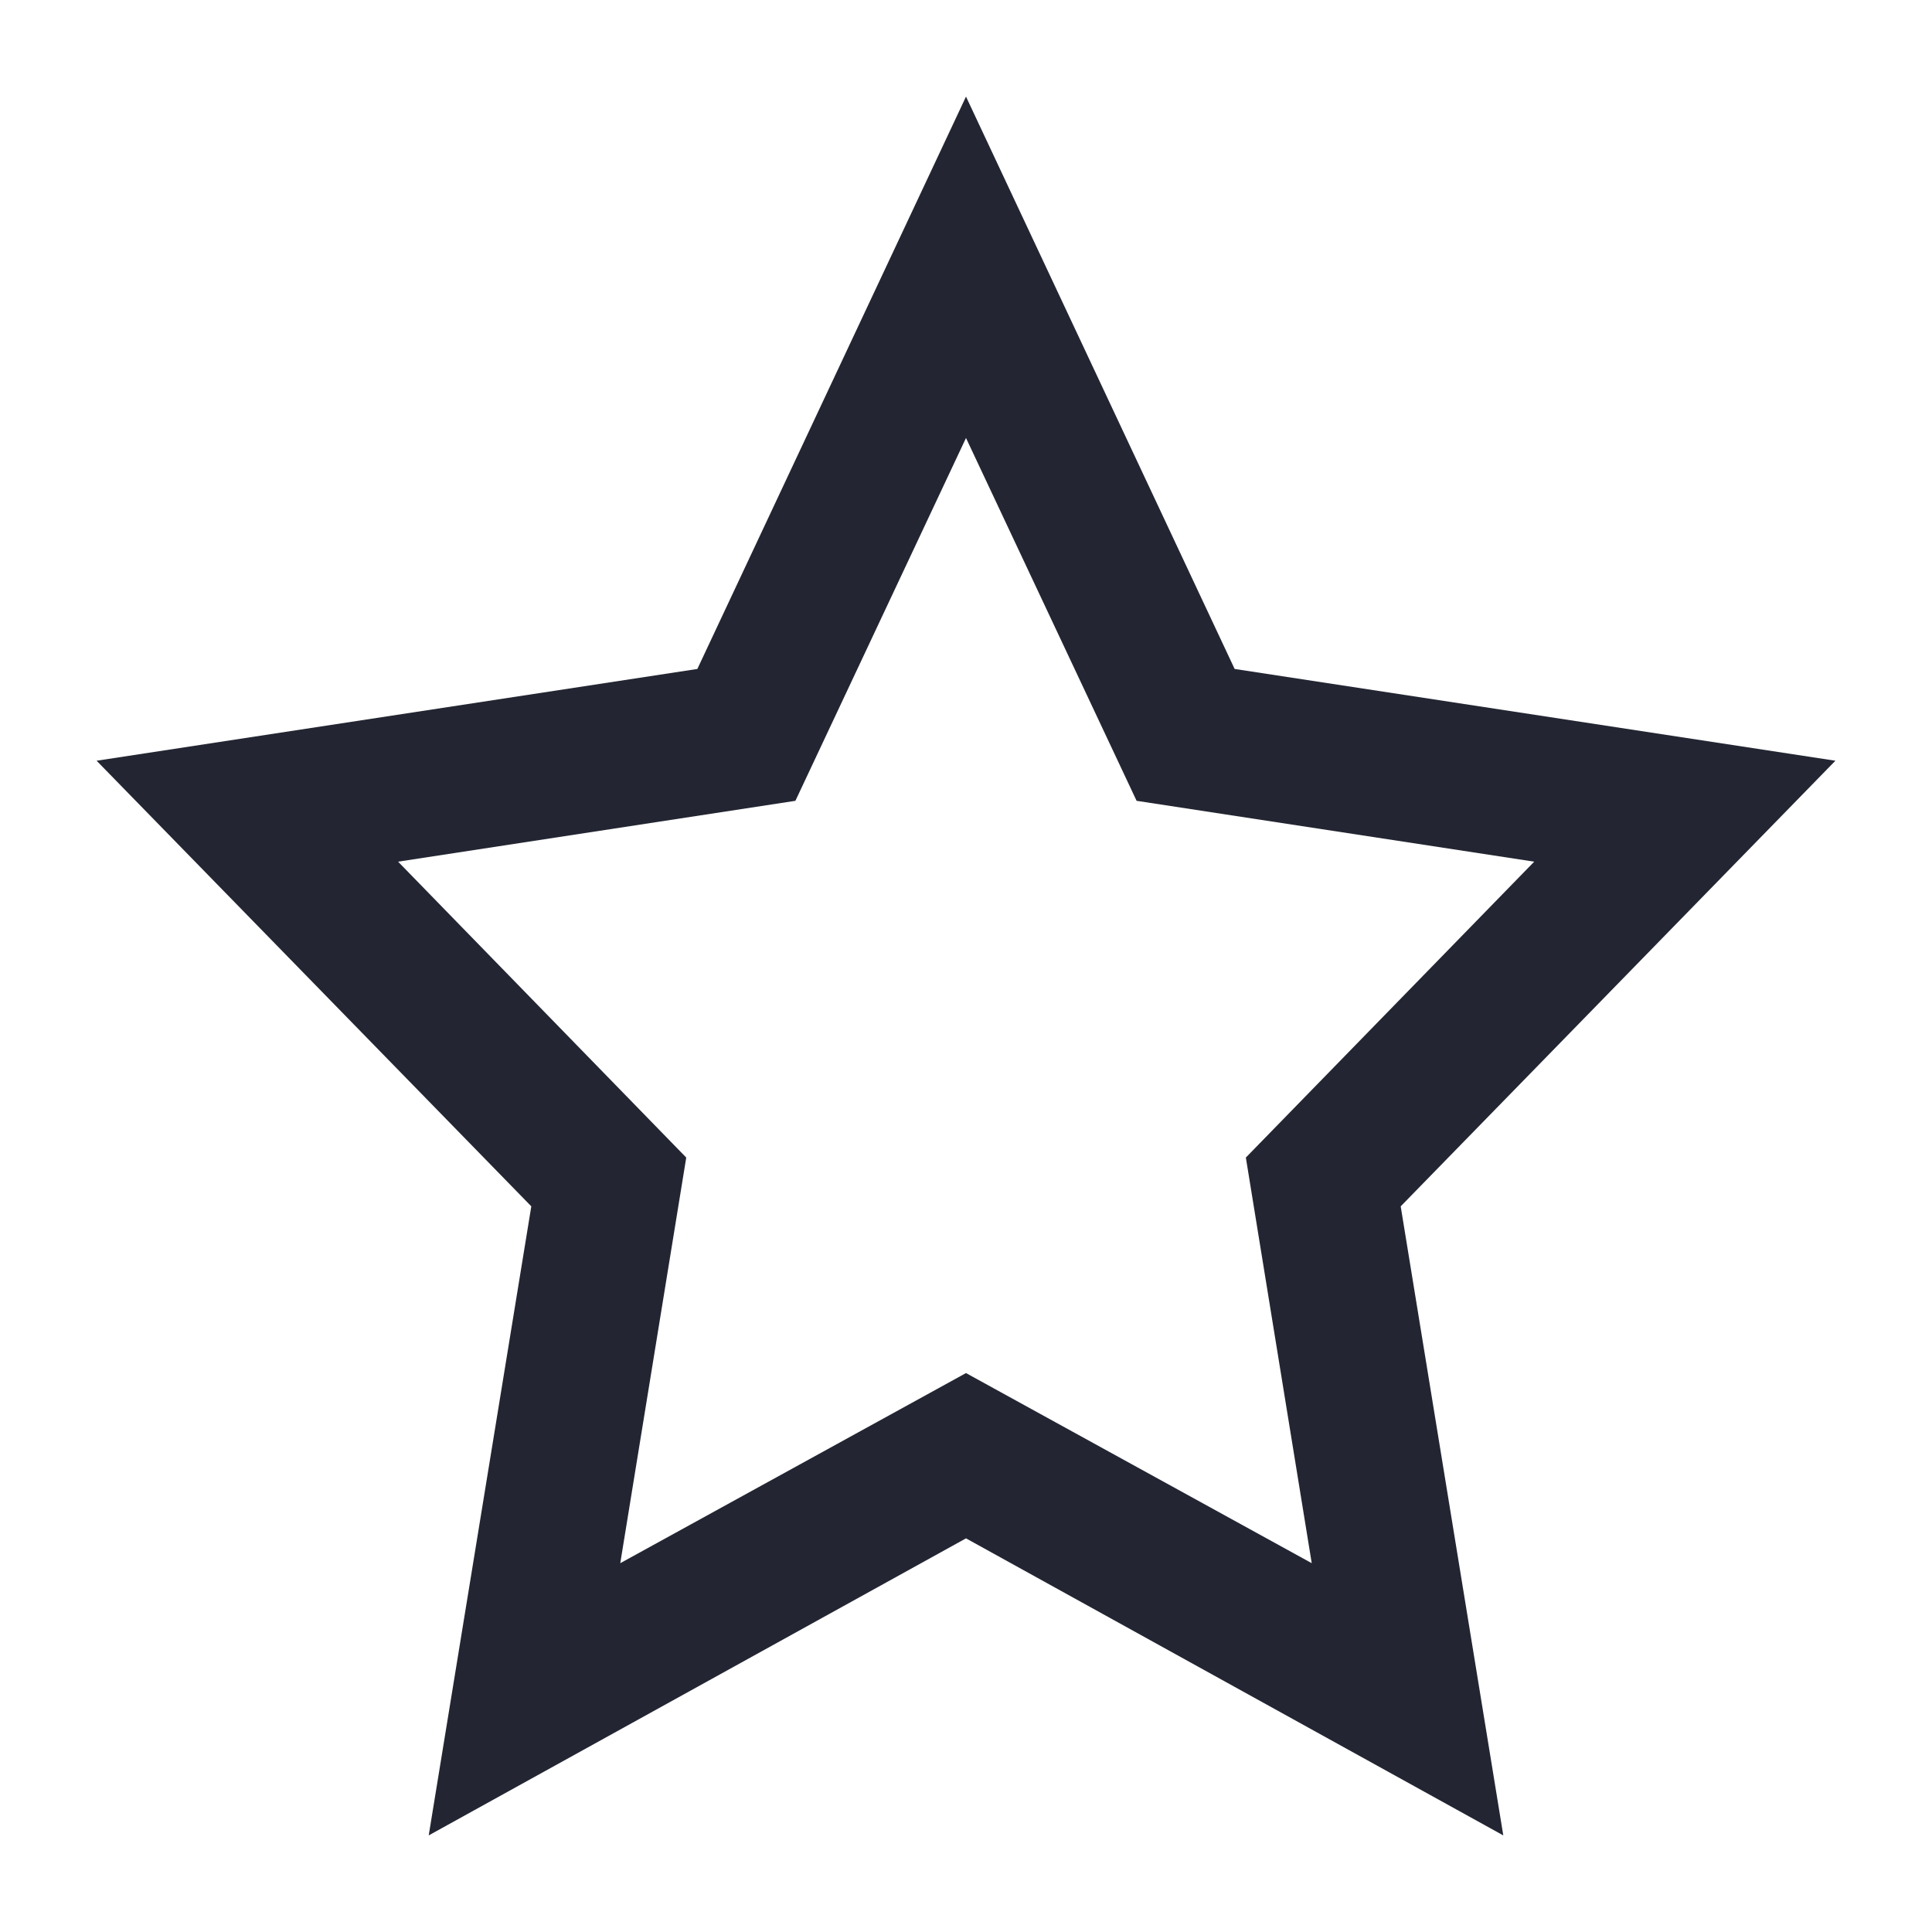 <svg width="20" height="20" viewBox="0 0 20 20" fill="none" xmlns="http://www.w3.org/2000/svg">
<path fill-rule="evenodd" clip-rule="evenodd" d="M10 15.925L4.438 19L5.5 12.488L1 7.875L7.219 6.925L10 1L12.781 6.925L19 7.875L14.5 12.488L15.562 19L10 15.925ZM4.121 8.92L7.104 11.983L6.421 16.182L10 14.214L13.579 16.182L12.897 11.983L15.882 8.92L11.766 8.29L10 4.534L8.234 8.29L4.121 8.92Z" fill="#232632"/>
</svg>

